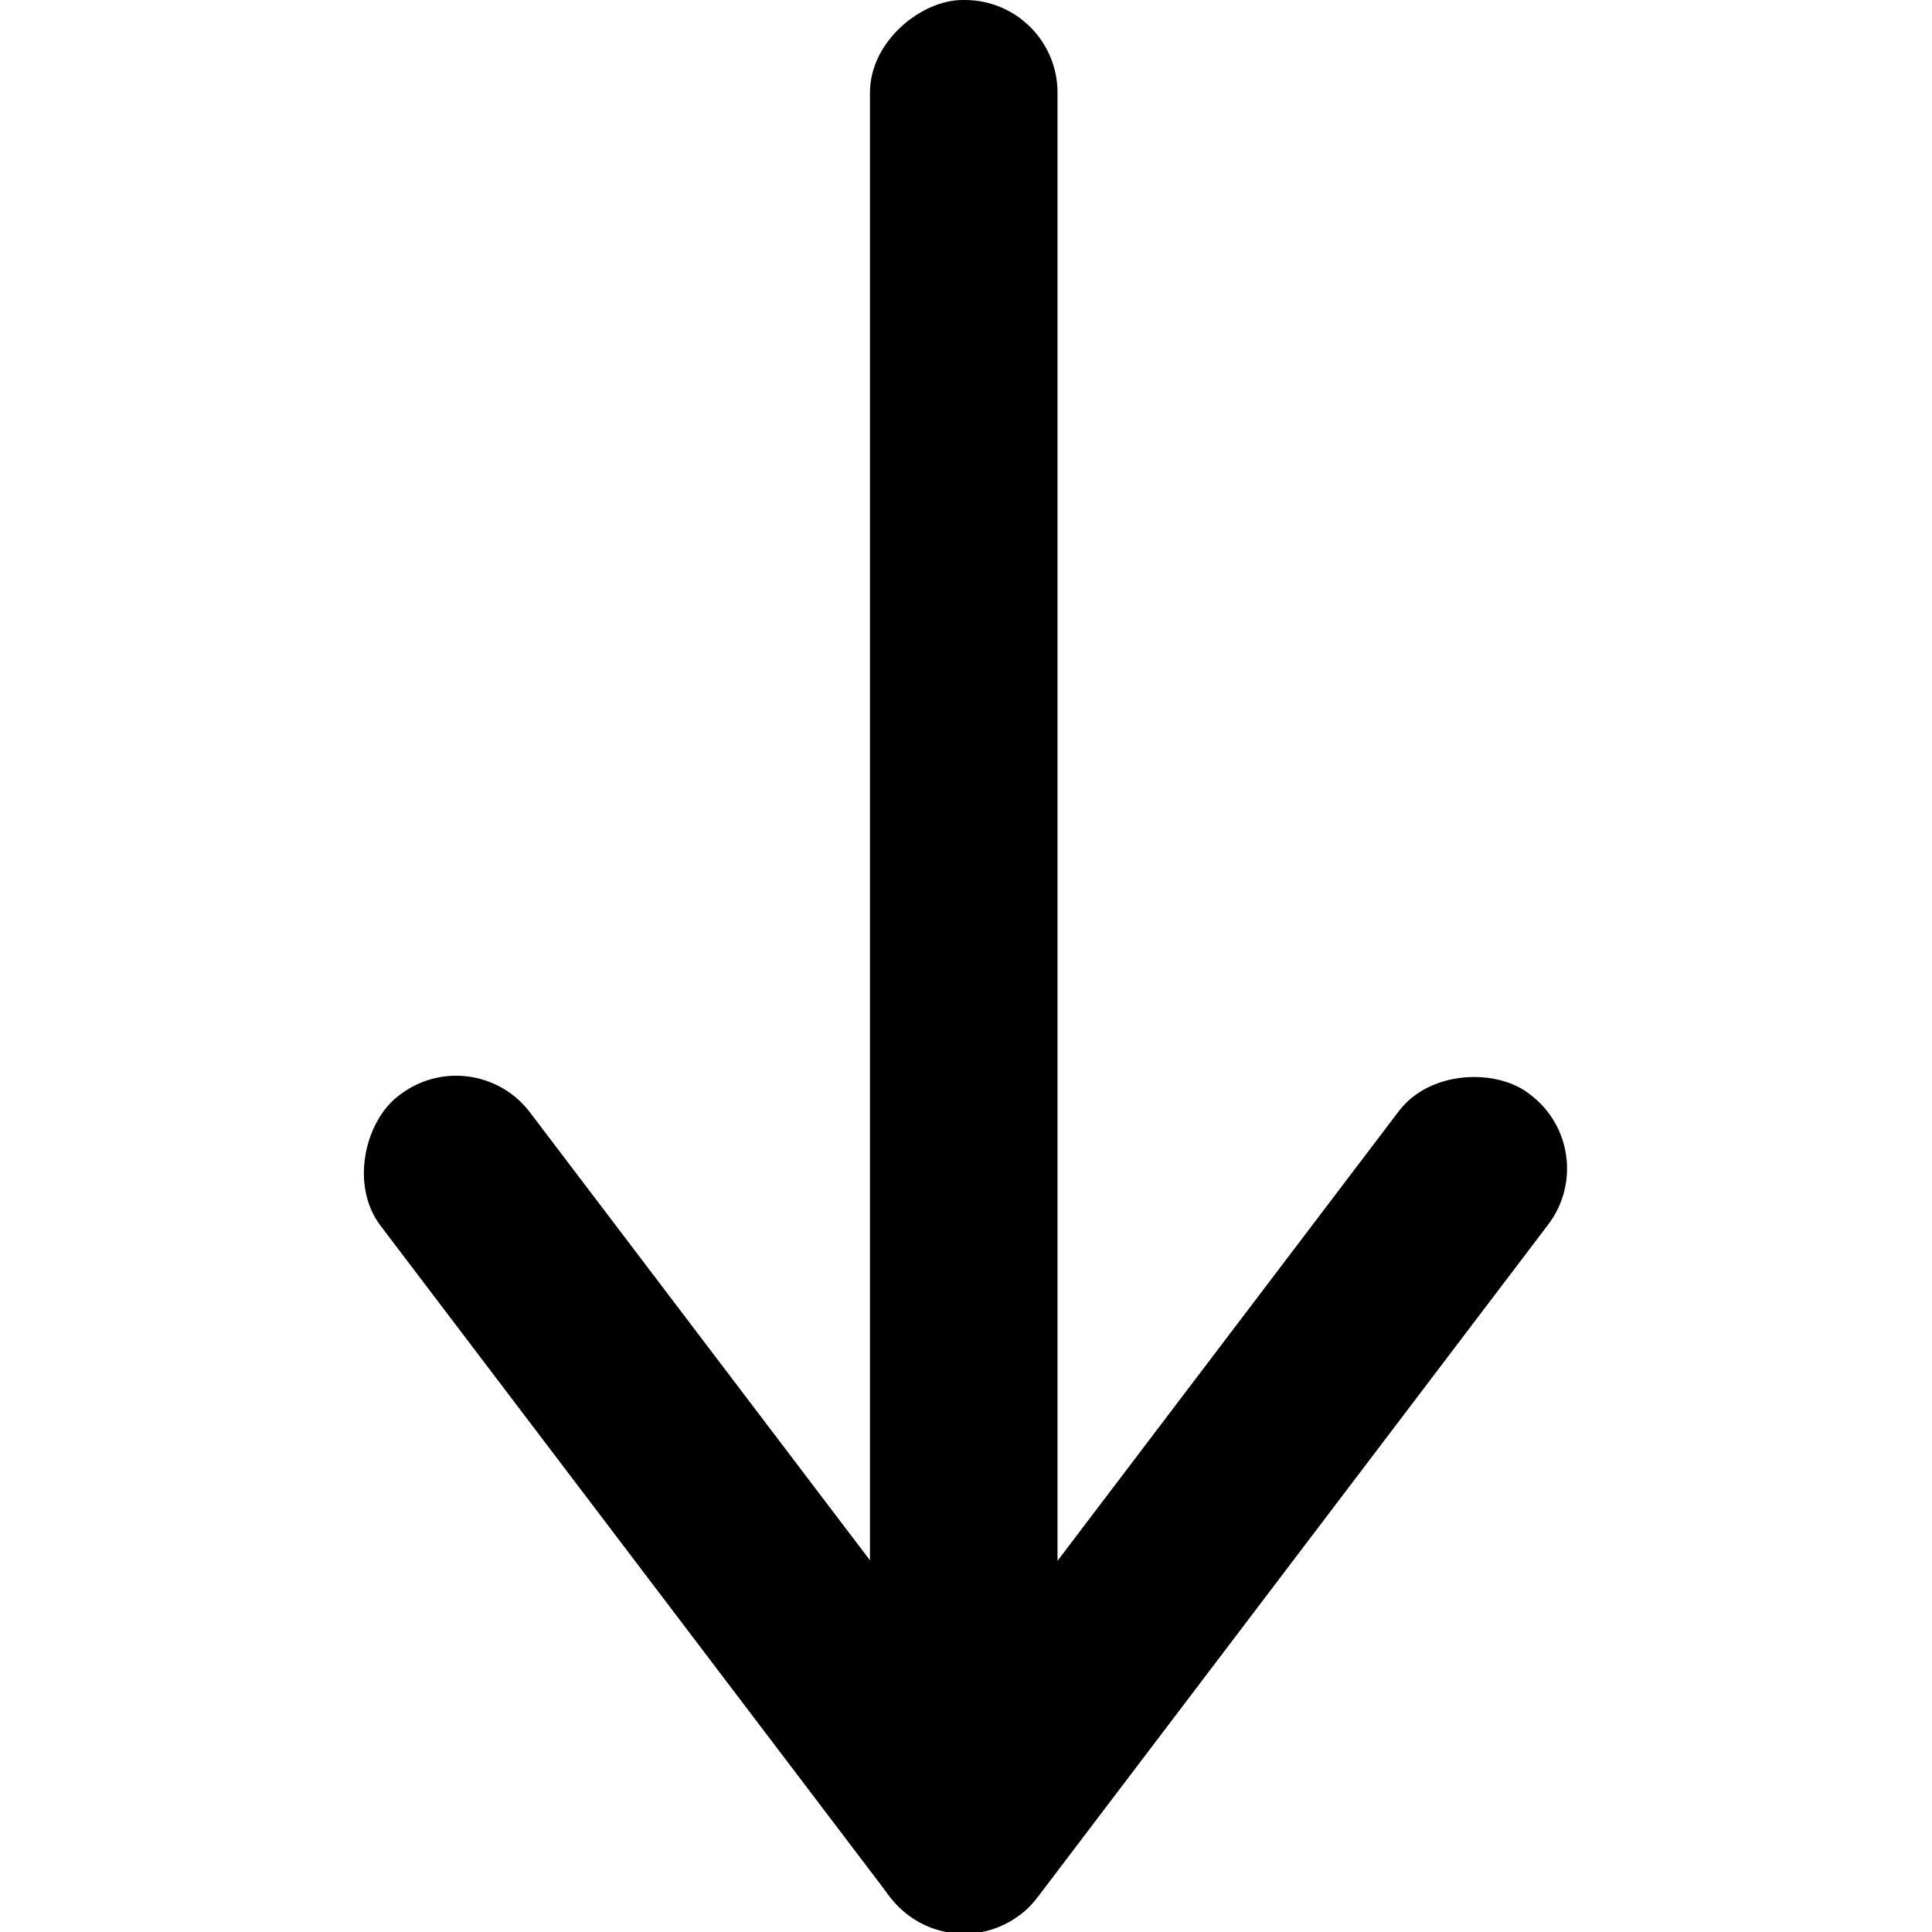<svg id="f39c9592-c8d7-43aa-adfb-b20e85069b09"  width="1em" height="1em"  xmlns="http://www.w3.org/2000/svg" viewBox="0 0 5.33 8.55"><title>SimpleArrowDown</title><rect x="3.65" y="7.59" width="8.55" height="0.83" rx="0.41" transform="translate(10.66 -3.65) rotate(90)"/><rect x="4.53" y="9.97" width="4.55" height="0.83" rx="0.41" transform="translate(5.69 -5.04) rotate(52.8)"/><rect x="6.78" y="9.97" width="4.55" height="0.83" rx="0.41" transform="translate(17.53 5.72) rotate(127.2)"/></svg>